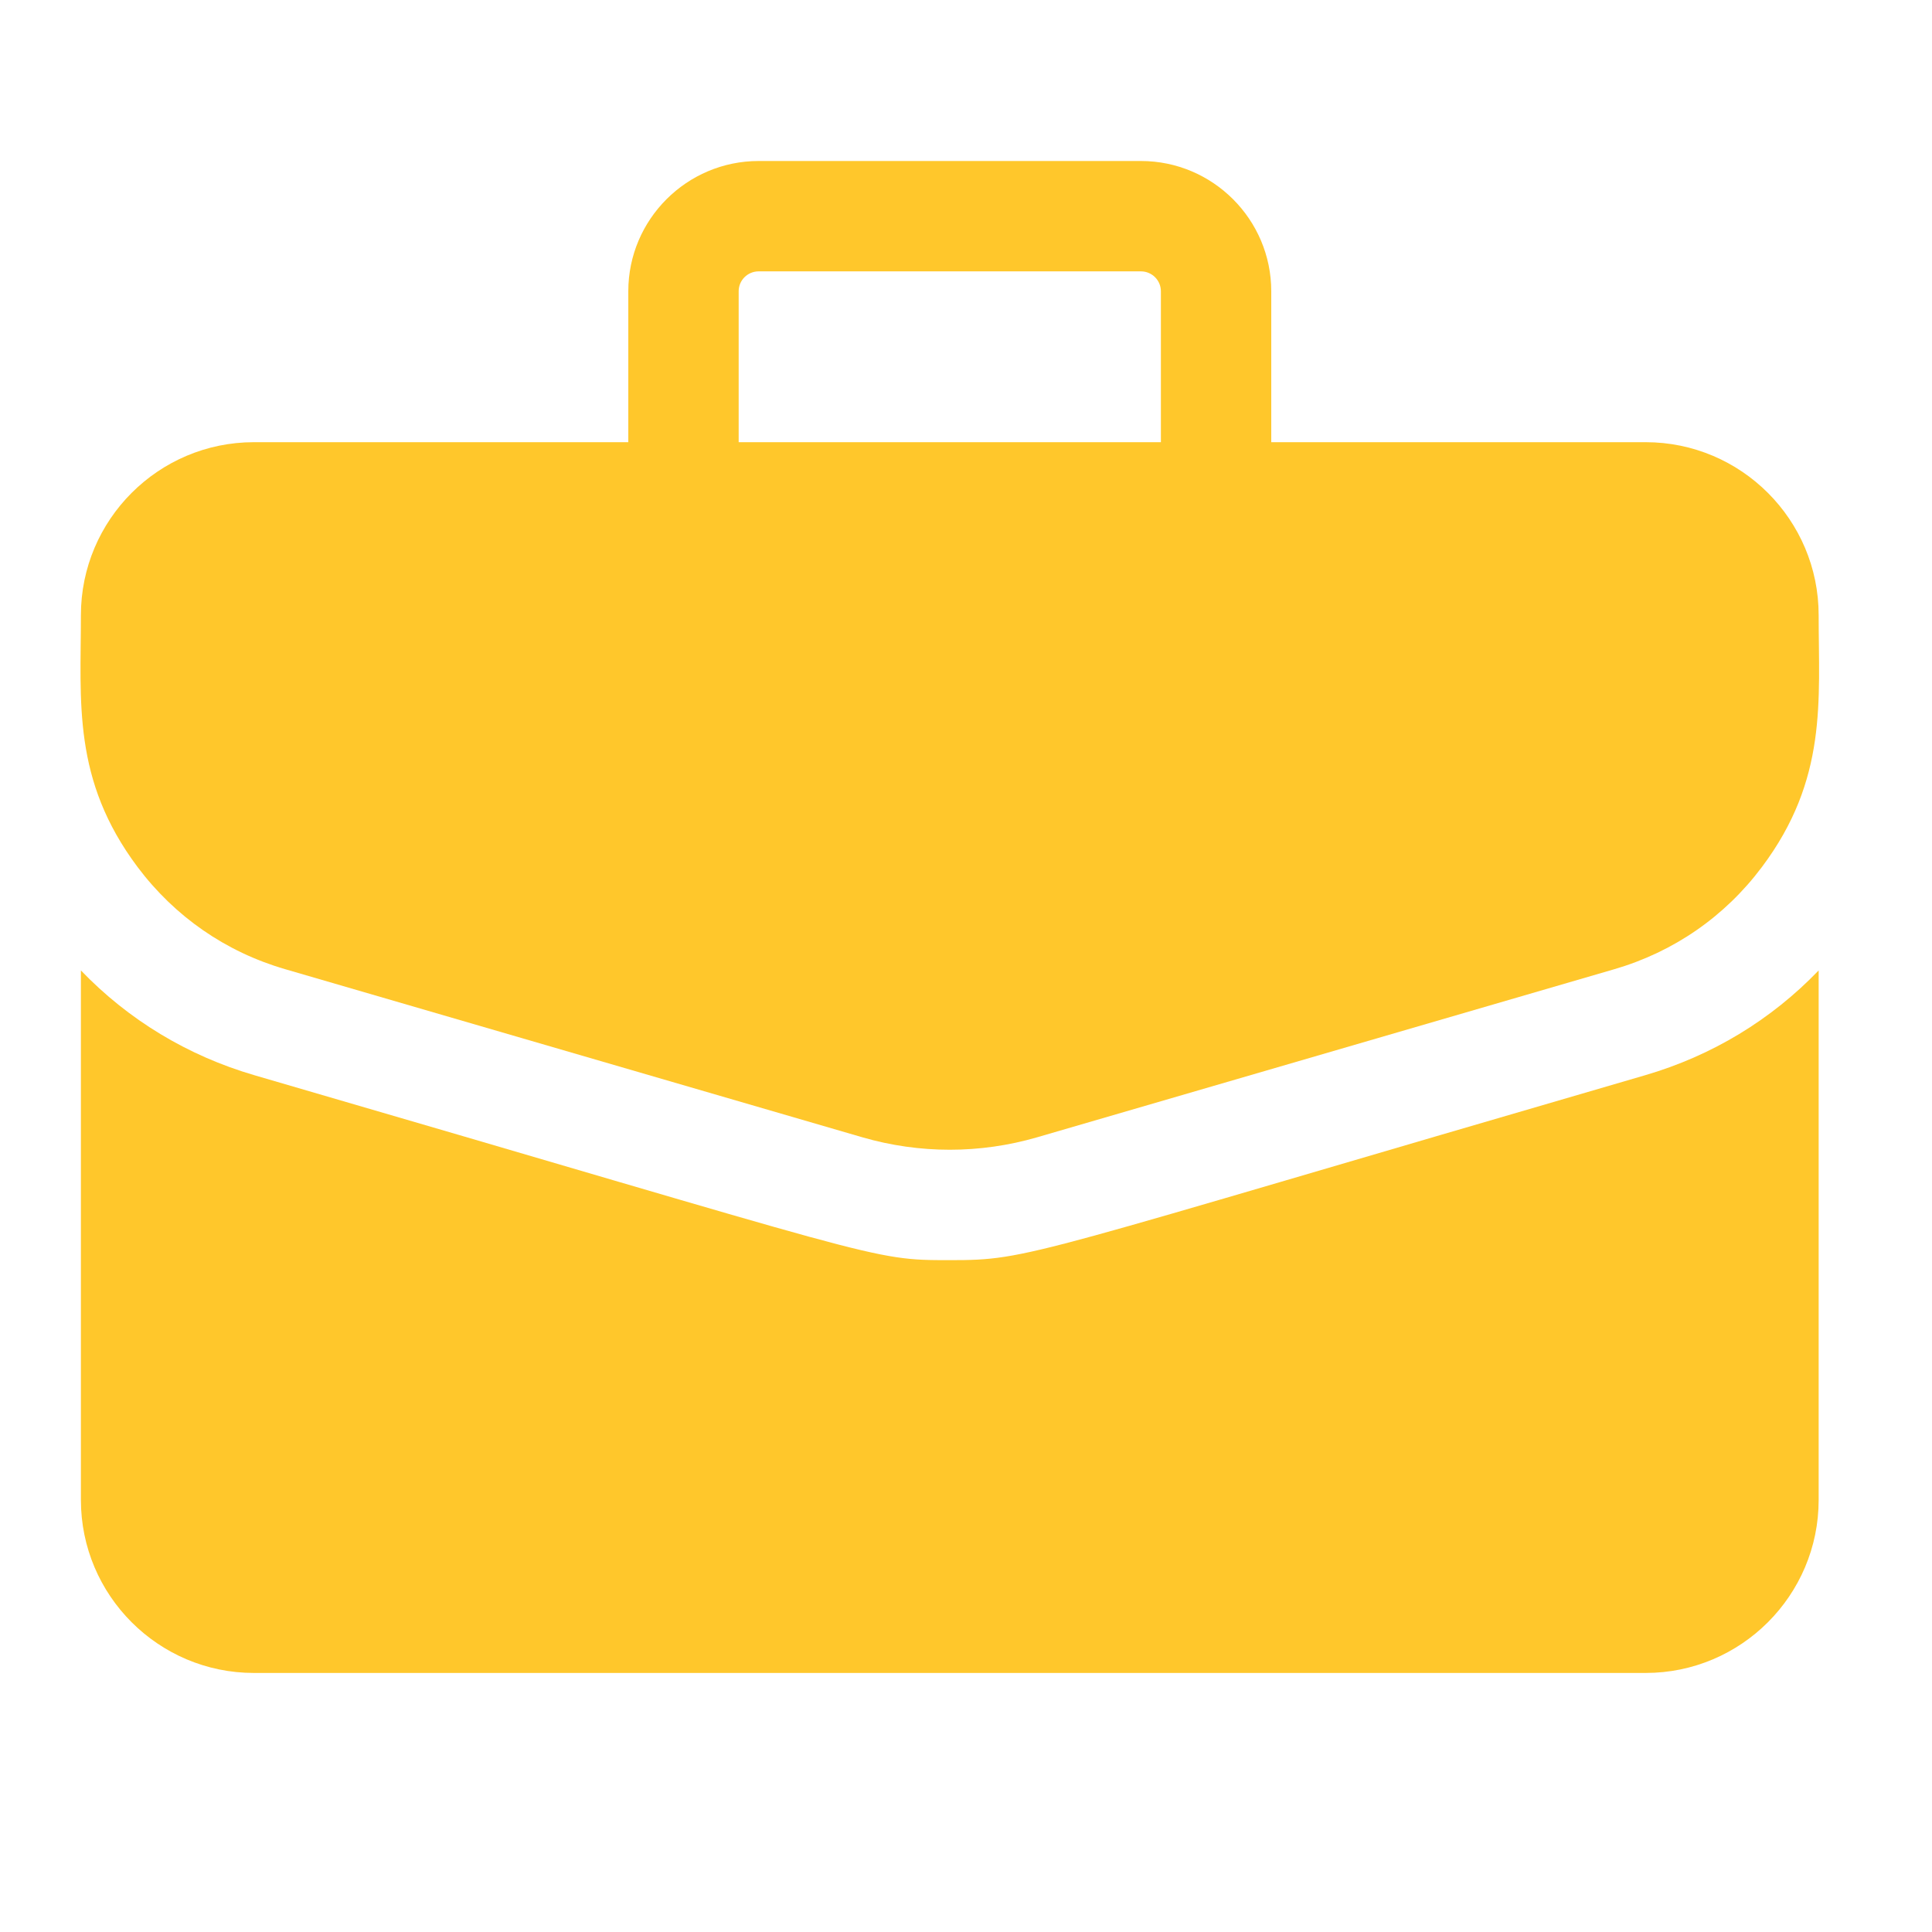 <?xml version="1.0" encoding="UTF-8"?>
<svg width="24px" height="24px" viewBox="0 0 24 24" version="1.1" xmlns="http://www.w3.org/2000/svg" xmlns:xlink="http://www.w3.org/1999/xlink">
    <title>966E555A-0384-4895-AAA3-C1274C2DA5B9</title>
    <g id="Page-3" stroke="none" stroke-width="1" fill="none" fill-rule="evenodd">
        <g id="Home-YLN---Jobs" transform="translate(-1048, -208)">
            <g id="Search" transform="translate(368, 192)">
                <g id="icon/fulltime" transform="translate(680, 16)">
                    <rect id="Rectangle" x="0" y="0" width="24" height="24"></rect>
                    <g id="001-briefcase" transform="translate(1, 2)" fill="#FFC72B" fill-rule="nonzero">
                        <path d="M19.443,3.493 L14.792,3.493 L14.792,1.618 C14.792,0.726 14.065,0 13.173,0 L8.424,0 C7.532,0 6.805,0.726 6.805,1.618 L6.805,3.493 L2.154,3.493 C0.969,3.493 0.005,4.457 0.005,5.642 C0.005,6.718 -0.105,7.685 0.71,8.772 C1.172,9.387 1.806,9.826 2.544,10.04 L9.713,12.128 C10.423,12.334 11.174,12.334 11.883,12.128 L19.053,10.04 C19.791,9.825 20.425,9.387 20.886,8.772 C21.706,7.68 21.592,6.703 21.592,5.642 C21.592,4.457 20.628,3.493 19.443,3.493 Z M8.176,1.618 C8.176,1.482 8.287,1.371 8.424,1.371 L13.173,1.371 C13.31,1.371 13.421,1.482 13.421,1.618 L13.421,3.493 L8.176,3.493 L8.176,1.618 Z" id="Shape"></path>
                        <path d="M19.436,11.357 C11.703,13.608 11.803,13.654 10.798,13.654 C9.801,13.654 10.038,13.65 2.161,11.357 C1.331,11.115 0.595,10.669 0.005,10.055 L0.005,16.633 C0.005,17.818 0.969,18.782 2.154,18.782 L19.443,18.782 C20.628,18.782 21.592,17.818 21.592,16.633 L21.592,10.055 C21.002,10.669 20.266,11.115 19.436,11.357 L19.436,11.357 Z" id="Path"></path>
                    </g>
                </g>
            </g>
        </g>
    </g>
</svg>